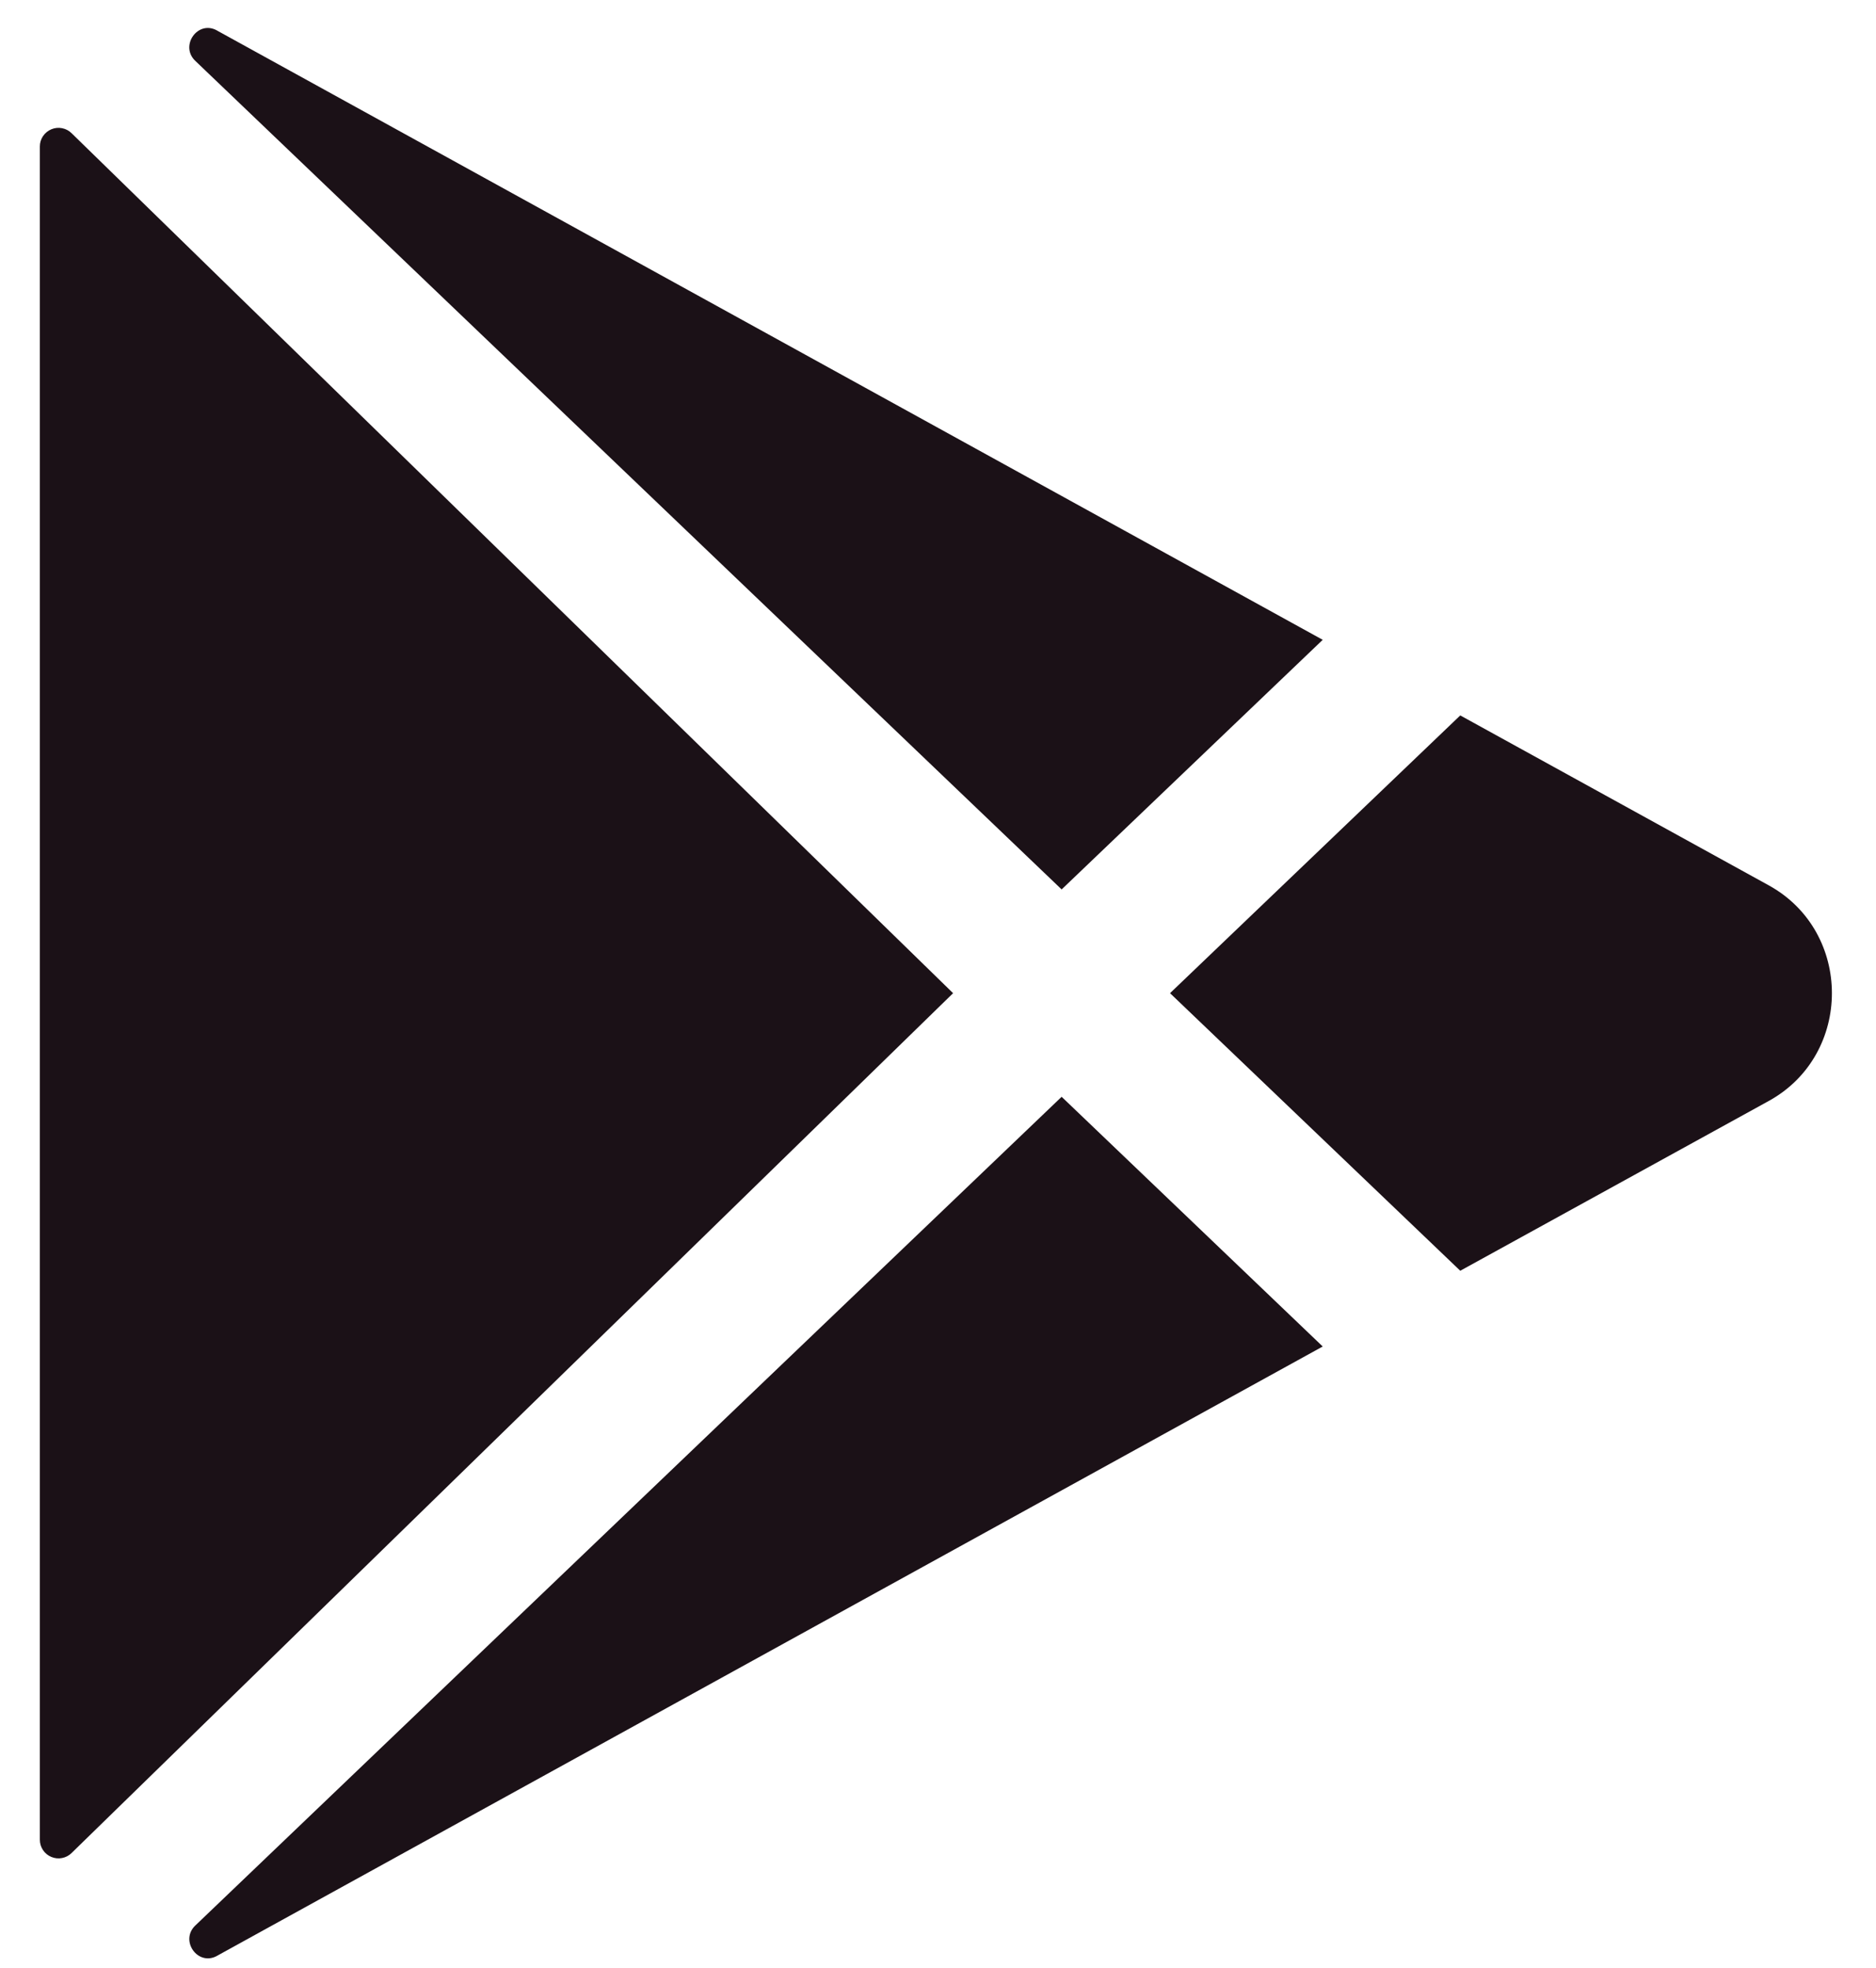 <svg width="41" height="43" viewBox="0 0 41 43" fill="none" xmlns="http://www.w3.org/2000/svg">
<path d="M0.871 3.2V40.199C0.871 40.28 0.895 40.358 0.94 40.425C0.985 40.492 1.048 40.544 1.122 40.574C1.196 40.605 1.278 40.614 1.356 40.598C1.435 40.583 1.508 40.545 1.565 40.488L20.83 21.701L1.565 2.911C1.508 2.854 1.435 2.816 1.356 2.801C1.278 2.785 1.196 2.794 1.122 2.825C1.048 2.856 0.985 2.908 0.94 2.974C0.895 3.041 0.871 3.119 0.871 3.2ZM28.908 13.98L4.752 0.672L4.737 0.663C4.321 0.437 3.925 1 4.266 1.328L23.202 19.434L28.908 13.98ZM4.268 42.073C3.925 42.401 4.321 42.964 4.739 42.738L4.754 42.729L28.908 29.421L23.202 23.965L4.268 42.073ZM38.66 19.347L31.914 15.632L25.571 21.701L31.914 27.766L38.66 24.054C40.495 23.04 40.495 20.361 38.66 19.347Z" fill="#1B1117"/>
</svg>
